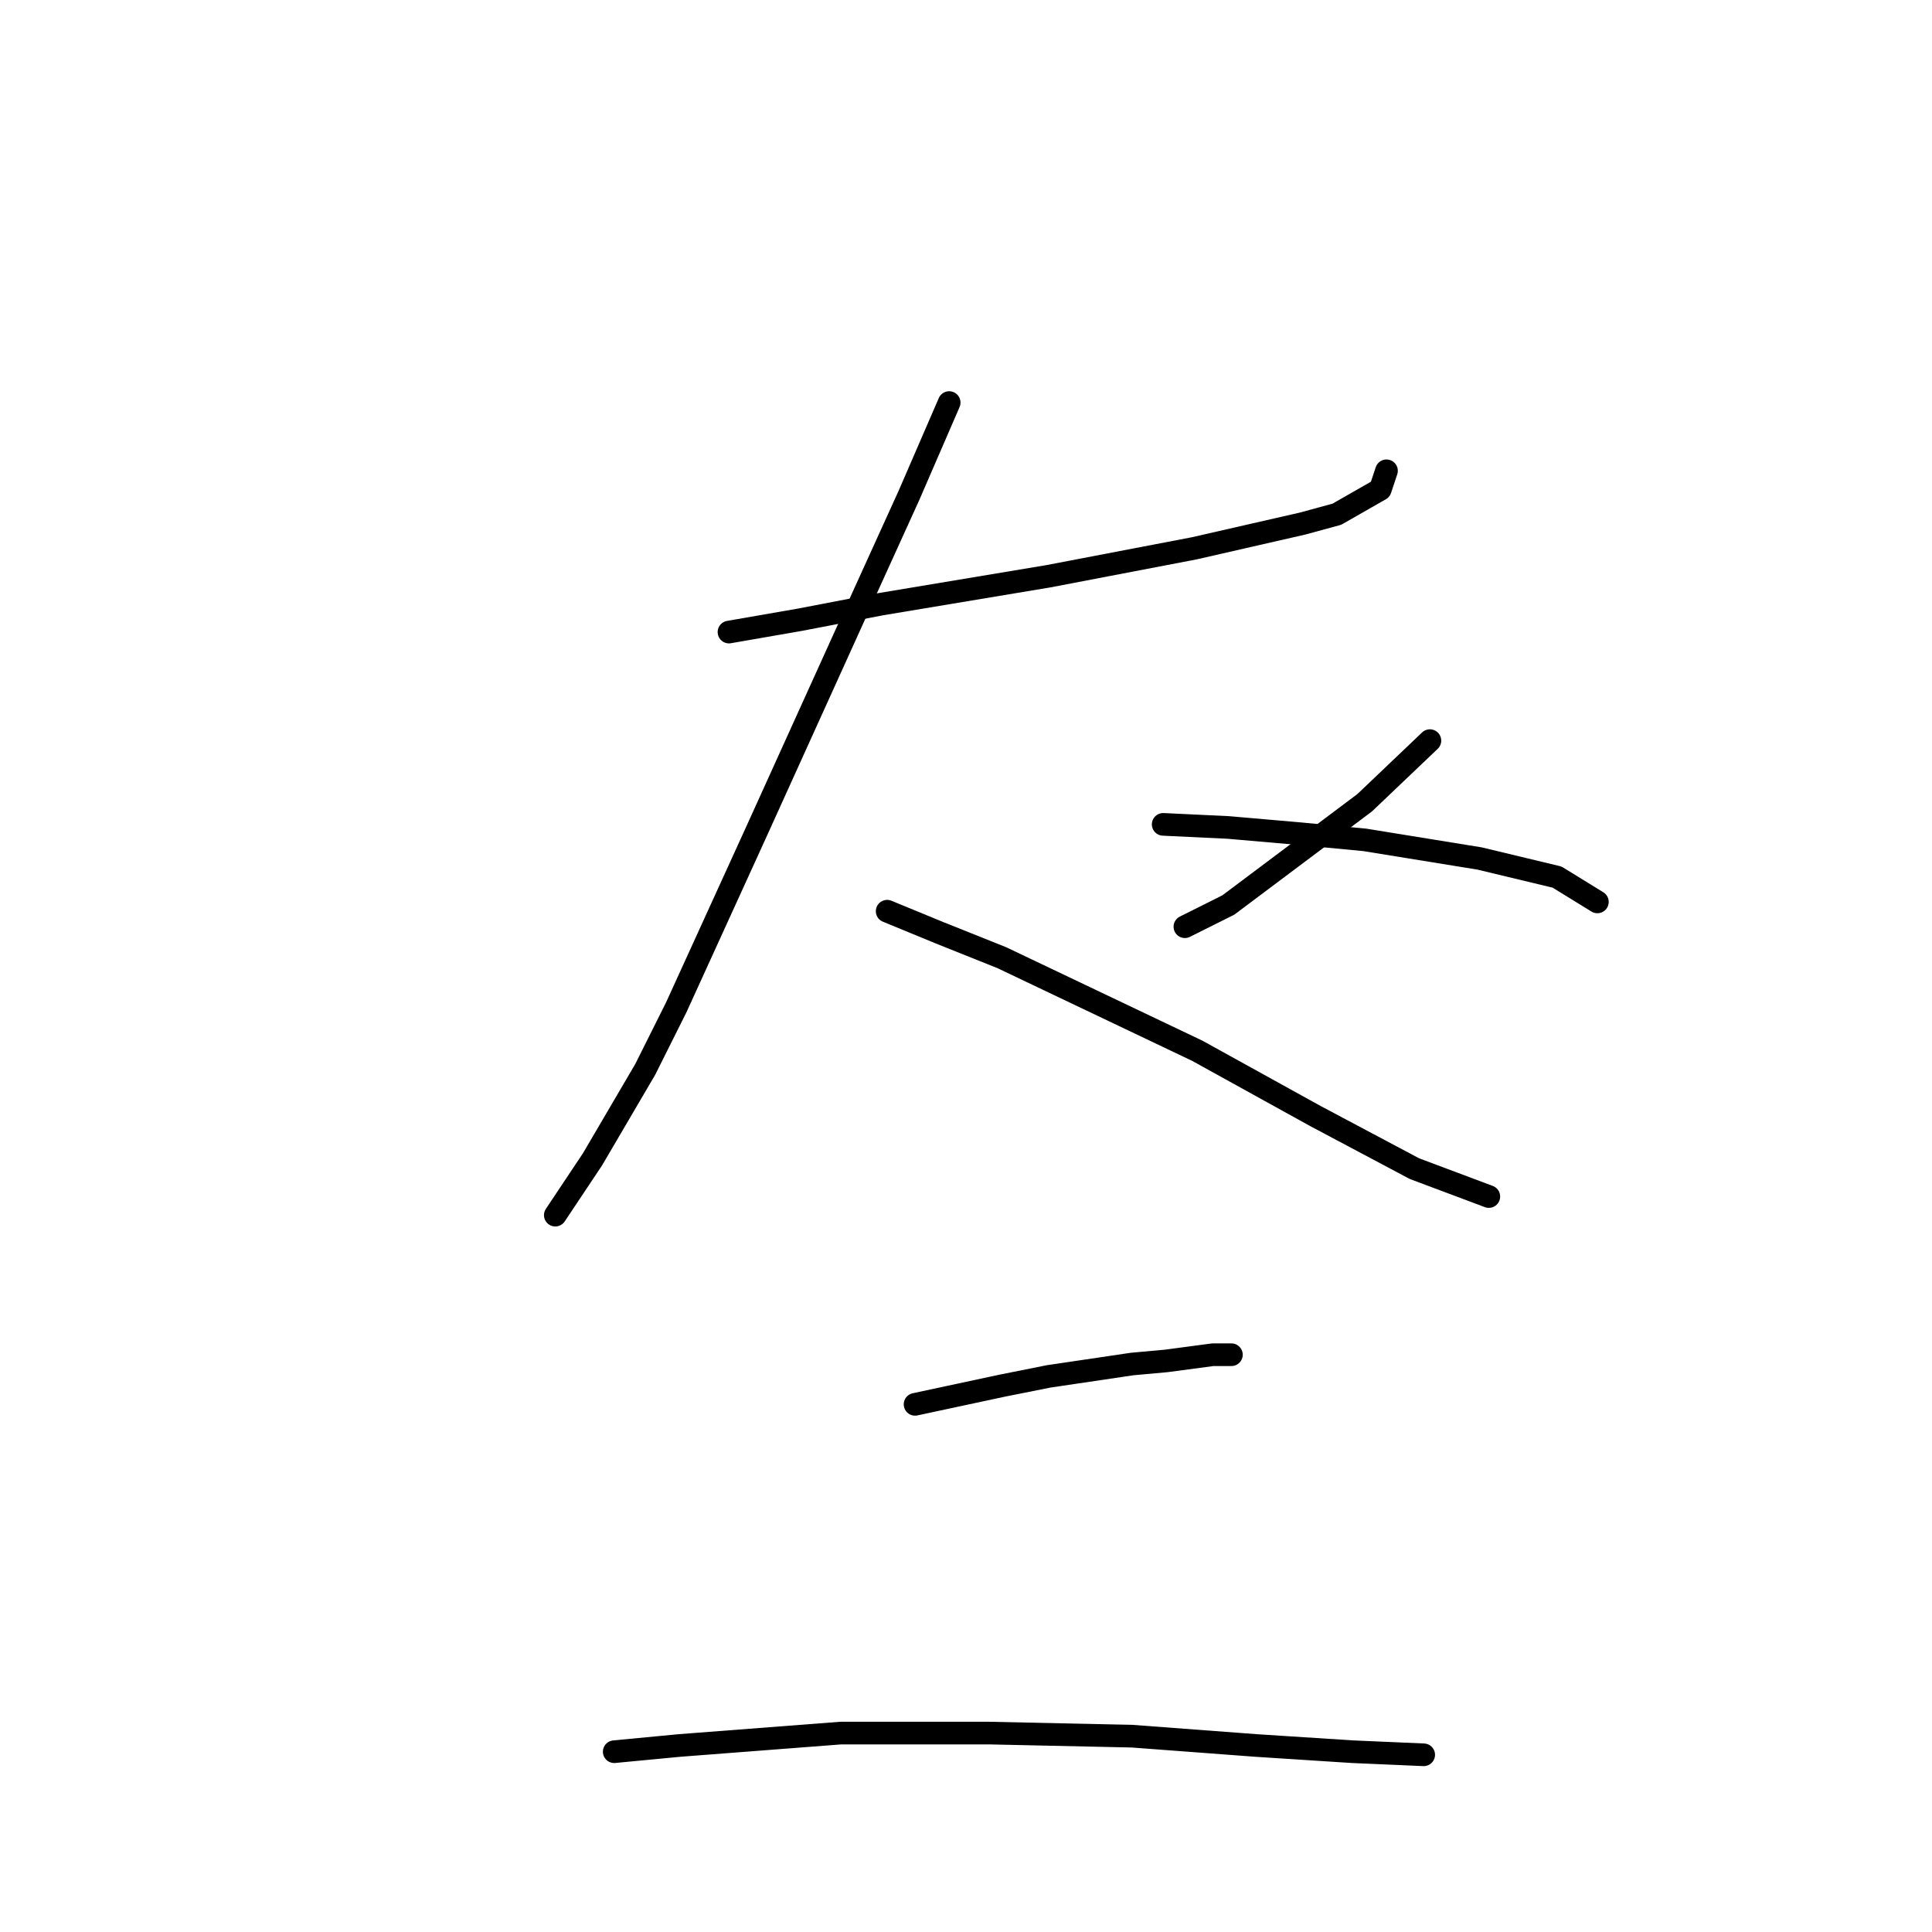 <?xml version="1.0" standalone="no"?>
    <svg width="256" height="256" xmlns="http://www.w3.org/2000/svg" version="1.1">
    <polyline stroke="black" stroke-width="3" stroke-linecap="round" fill="transparent" stroke-linejoin="round" points="96.593 83.753 106.045 82.109 116.73 80.055 138.922 76.356 158.237 72.657 172.621 69.37 177.141 68.137 182.895 64.849 183.717 62.383 183.717 62.383 " />
        <polyline stroke="black" stroke-width="3" stroke-linecap="round" fill="transparent" stroke-linejoin="round" points="125.771 53.342 120.429 65.671 114.265 79.233 100.292 110.055 89.607 133.479 85.498 141.698 78.511 153.616 73.58 161.013 73.58 161.013 " />
        <polyline stroke="black" stroke-width="3" stroke-linecap="round" fill="transparent" stroke-linejoin="round" points="117.552 120.74 124.539 123.616 132.758 126.904 158.648 139.233 174.265 147.863 187.415 154.849 197.278 158.548 197.278 158.548 " />
        <polyline stroke="black" stroke-width="3" stroke-linecap="round" fill="transparent" stroke-linejoin="round" points="189.47 98.137 180.84 106.356 162.758 119.918 157.004 122.794 157.004 122.794 " />
        <polyline stroke="black" stroke-width="3" stroke-linecap="round" fill="transparent" stroke-linejoin="round" points="154.128 109.233 162.758 109.644 172.21 110.466 180.84 111.287 196.045 113.753 206.319 116.219 211.662 119.507 211.662 119.507 " />
        <polyline stroke="black" stroke-width="3" stroke-linecap="round" fill="transparent" stroke-linejoin="round" points="121.251 186.082 127.004 184.849 132.758 183.616 138.922 182.383 150.018 180.739 154.539 180.328 160.703 179.507 163.169 179.507 163.169 179.507 " />
        <polyline stroke="black" stroke-width="3" stroke-linecap="round" fill="transparent" stroke-linejoin="round" points="81.388 232.109 90.018 231.287 111.388 229.643 131.114 229.643 150.018 230.054 166.456 231.287 179.196 232.109 188.648 232.52 188.648 232.52 " />
        </svg>